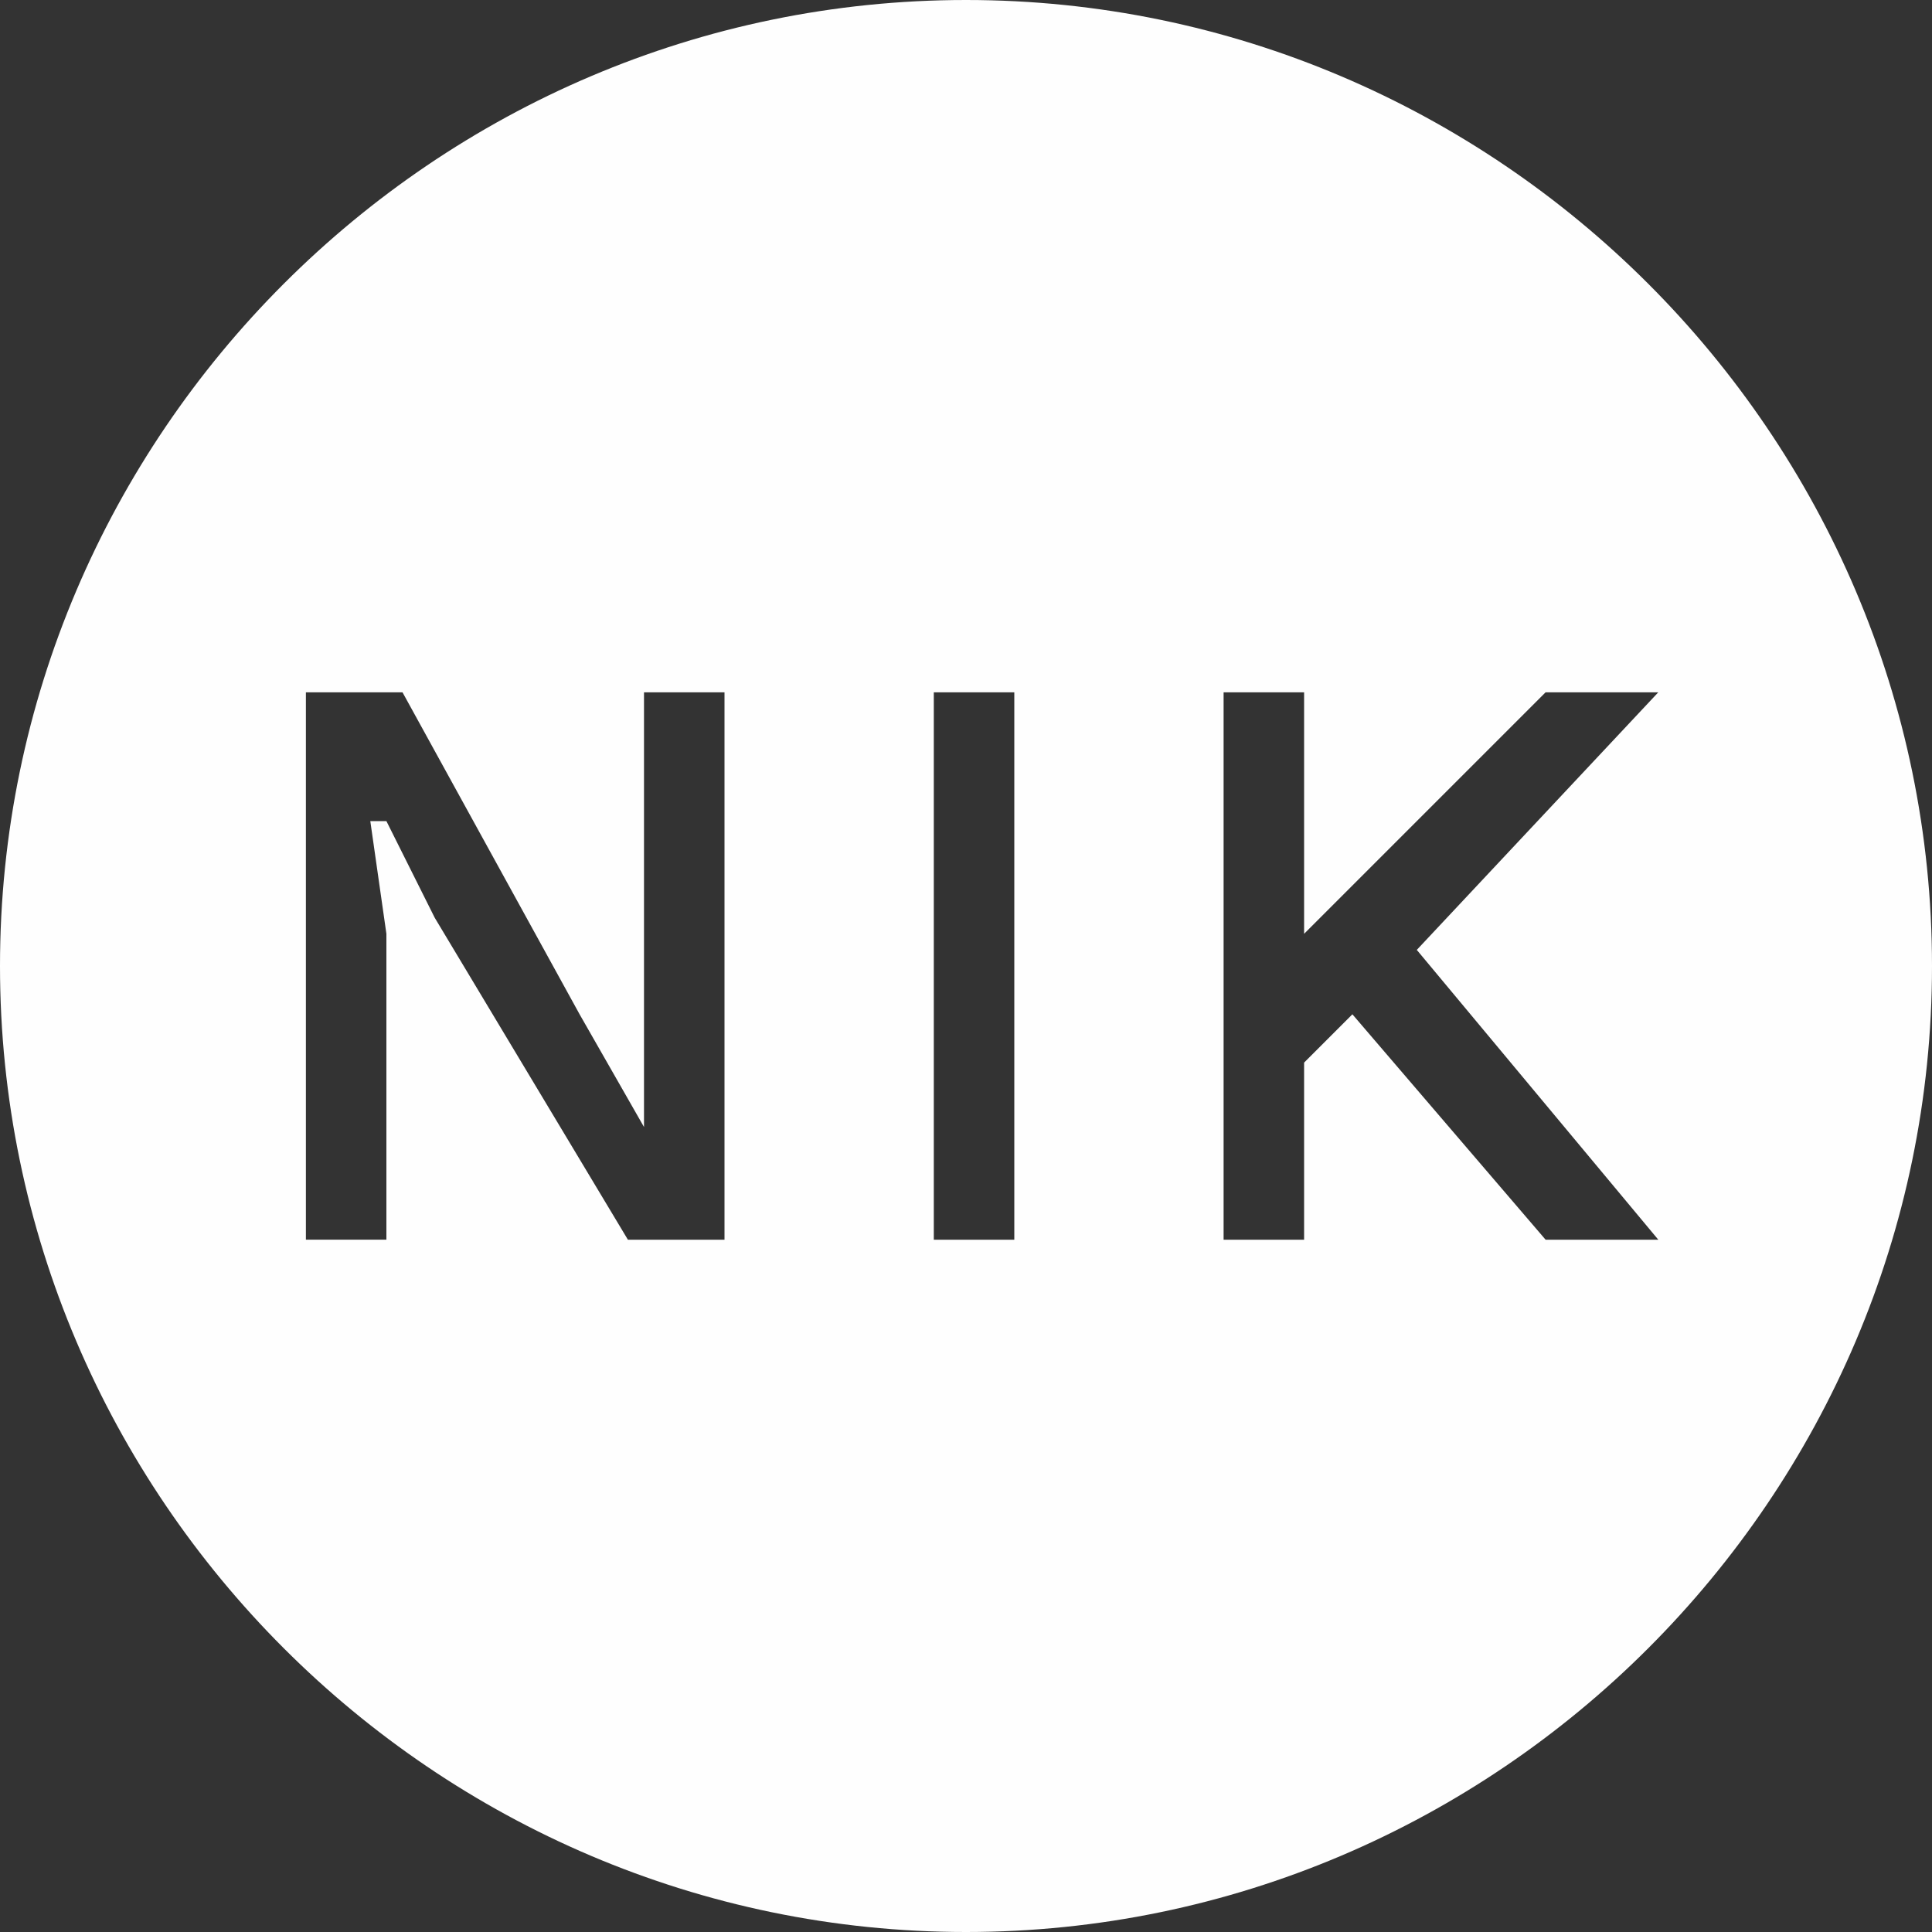 <?xml version="1.0" encoding="UTF-8"?>
<!DOCTYPE svg PUBLIC "-//W3C//DTD SVG 1.1//EN" "http://www.w3.org/Graphics/SVG/1.1/DTD/svg11.dtd">
<!-- Creator: CorelDRAW 2018 (64-Bit) -->
<svg xmlns="http://www.w3.org/2000/svg" xml:space="preserve" width="35px" height="35px" version="1.1" style="shape-rendering:geometricPrecision; text-rendering:geometricPrecision; image-rendering:optimizeQuality; fill-rule:evenodd; clip-rule:evenodd"
viewBox="0 0 1.2 1.2"
 xmlns:xlink="http://www.w3.org/1999/xlink">
 <rect x="0" y="0" width="1.2" height="1.2" fill="#333333" stroke="none"/>
 <defs>
  <style type="text/css">
   <![CDATA[
    .fil0 {fill:#FEFEFE}
   ]]>
  </style>
 </defs>
 <g id="Layer_x0020_1">
  <path class="fil0" d="M0.6 0c0.33,0 0.6,0.27 0.6,0.6 0,0.33 -0.27,0.6 -0.6,0.6 -0.33,0 -0.6,-0.27 -0.6,-0.6 0,-0.33 0.27,-0.6 0.6,-0.6zm-0.41 0.77l0 -0.34 0.06 0 0.11 0.2 0.04 0.07 0 0 0 -0.08 0 -0.19 0.05 0 0 0.34 -0.06 0 -0.12 -0.2 -0.03 -0.06 -0.01 0 0.01 0.07 0 0.19 -0.05 0zm0.44 0l-0.05 0 0 -0.34 0.05 0 0 0.34zm0.18 0l-0.05 0 0 -0.34 0.05 0 0 0.15 0.15 -0.15 0.07 0 -0.15 0.16 0.15 0.18 -0.07 0 -0.12 -0.14 -0.03 0.03 0 0.11z"/>
 </g>
</svg>
